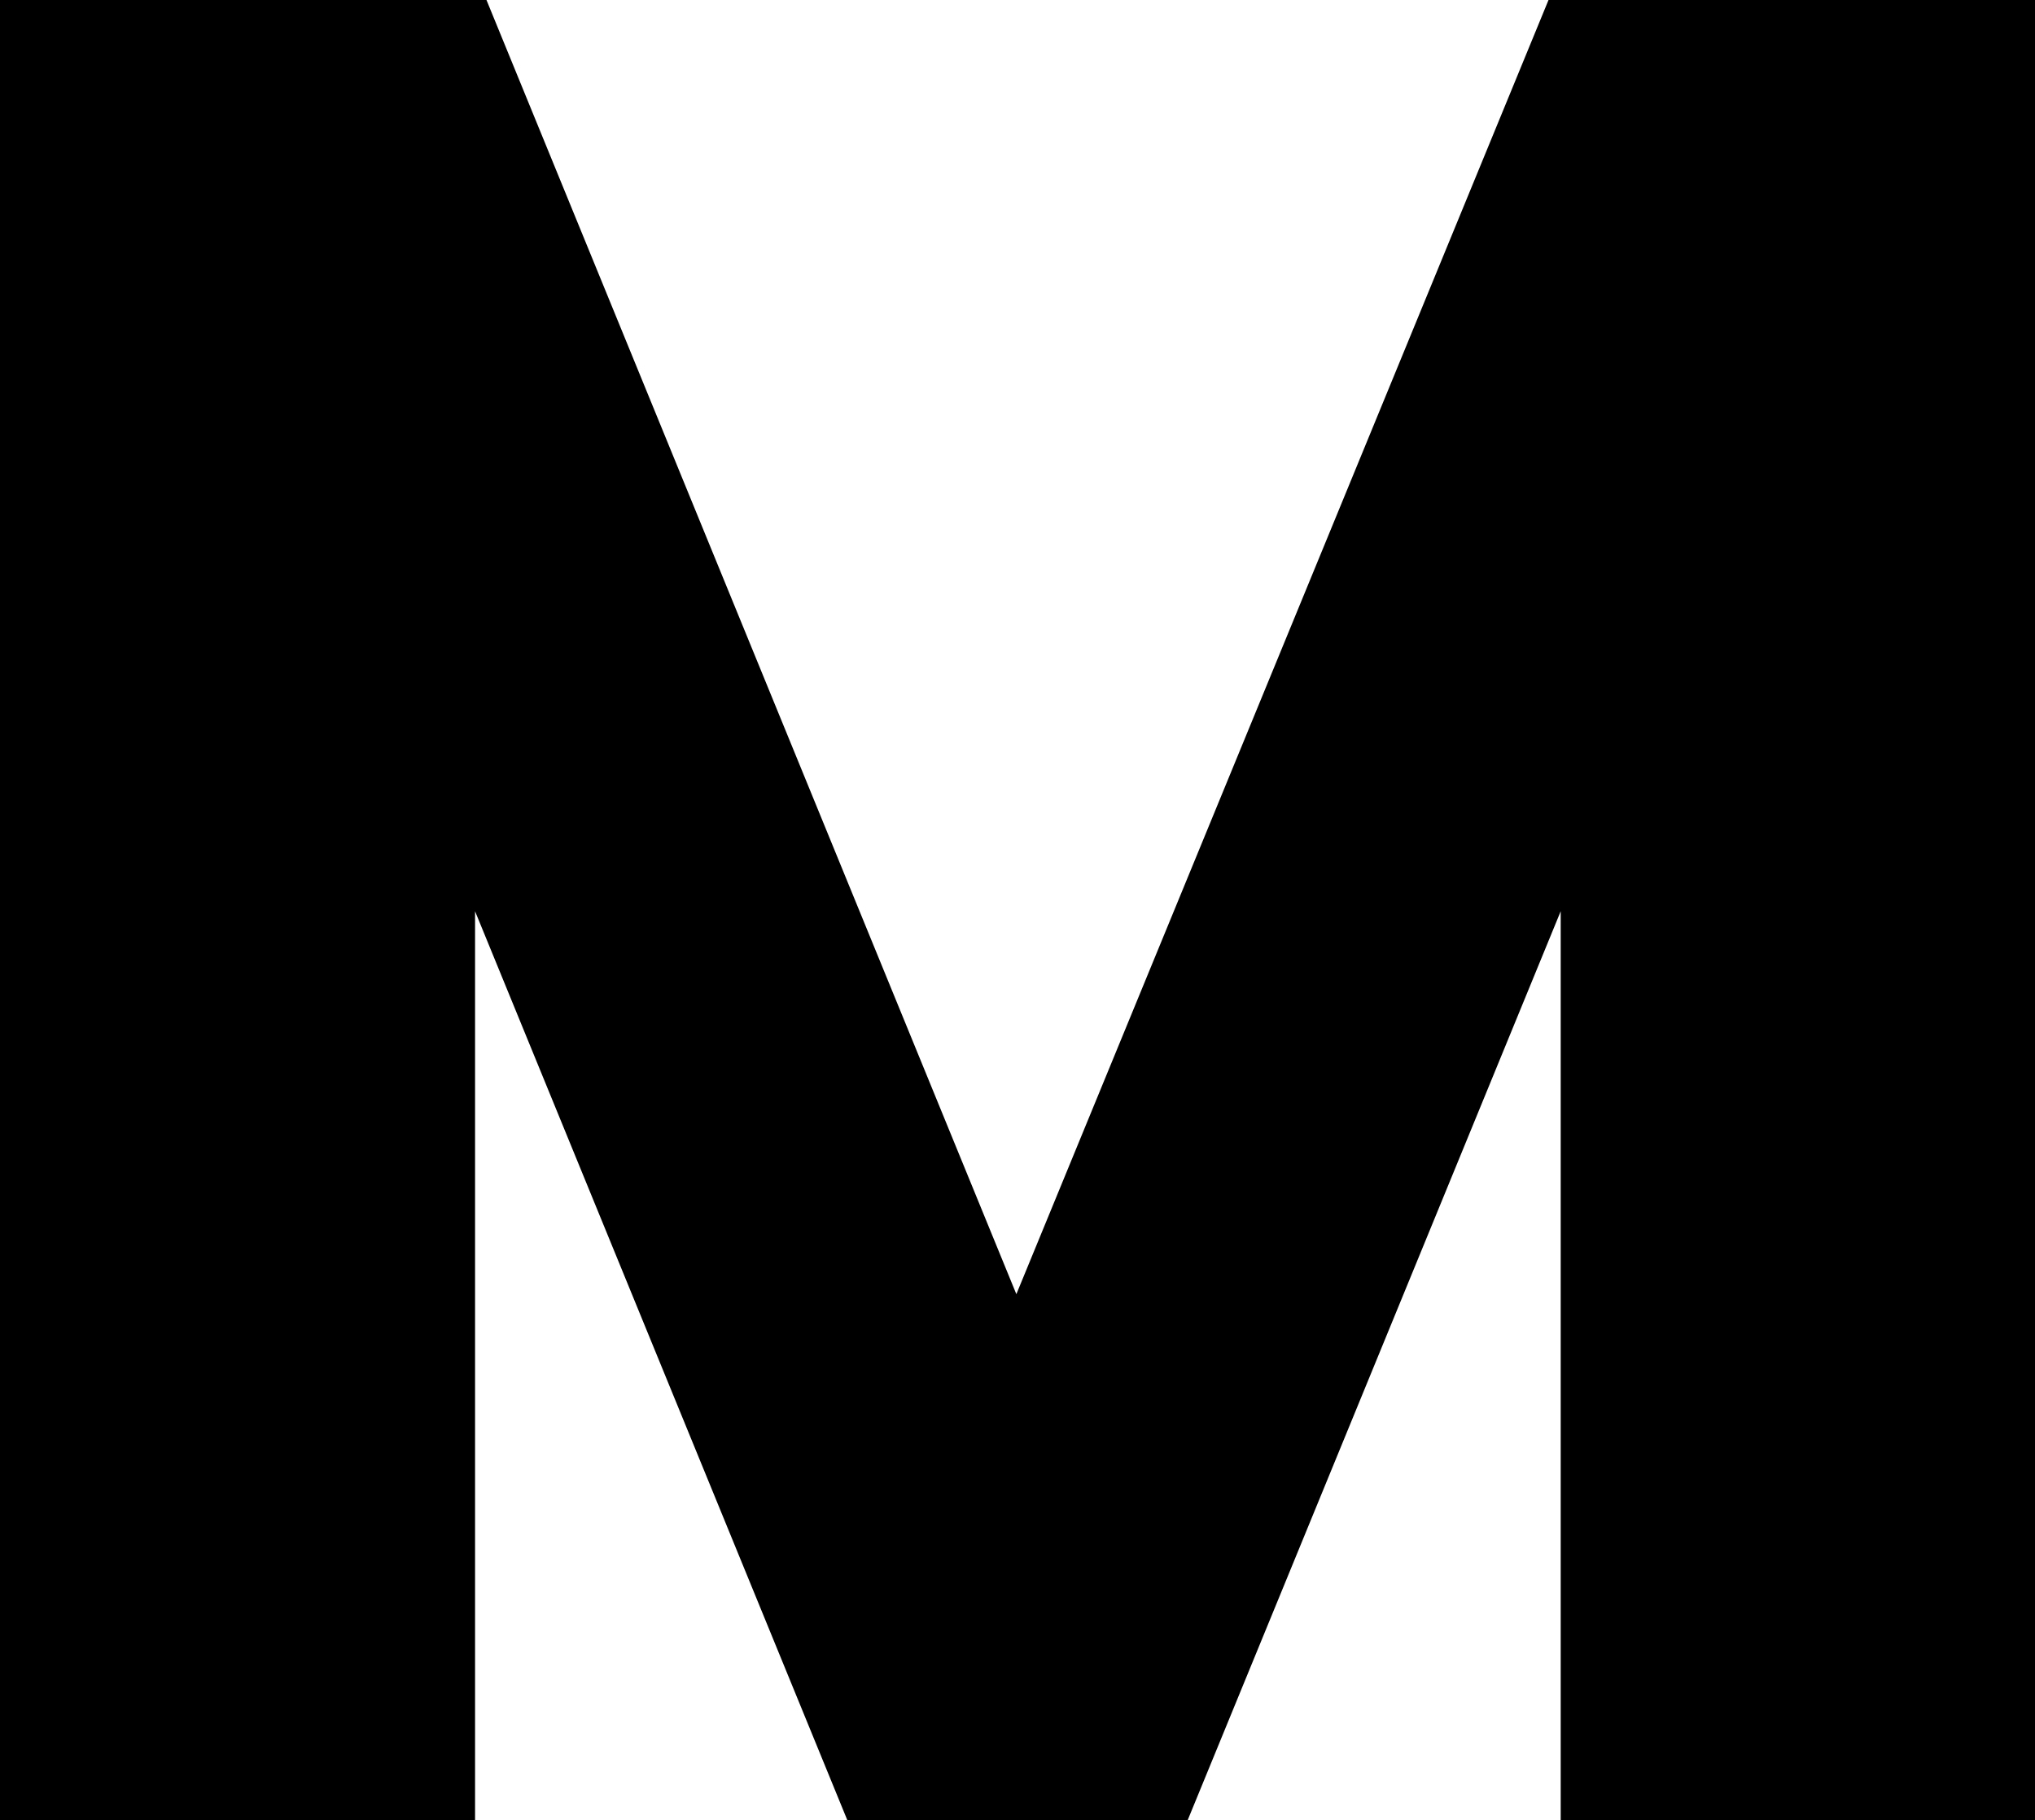 <svg id="Layer_1" data-name="Layer 1" xmlns="http://www.w3.org/2000/svg" viewBox="0 0 53.46 47.82"><path d="M40.68,0H53.46V47.82H41V23.94L31.2,47.82H22.26L12.48,23.94V47.82H0V0H12.78L26.7,34Z"/></svg>